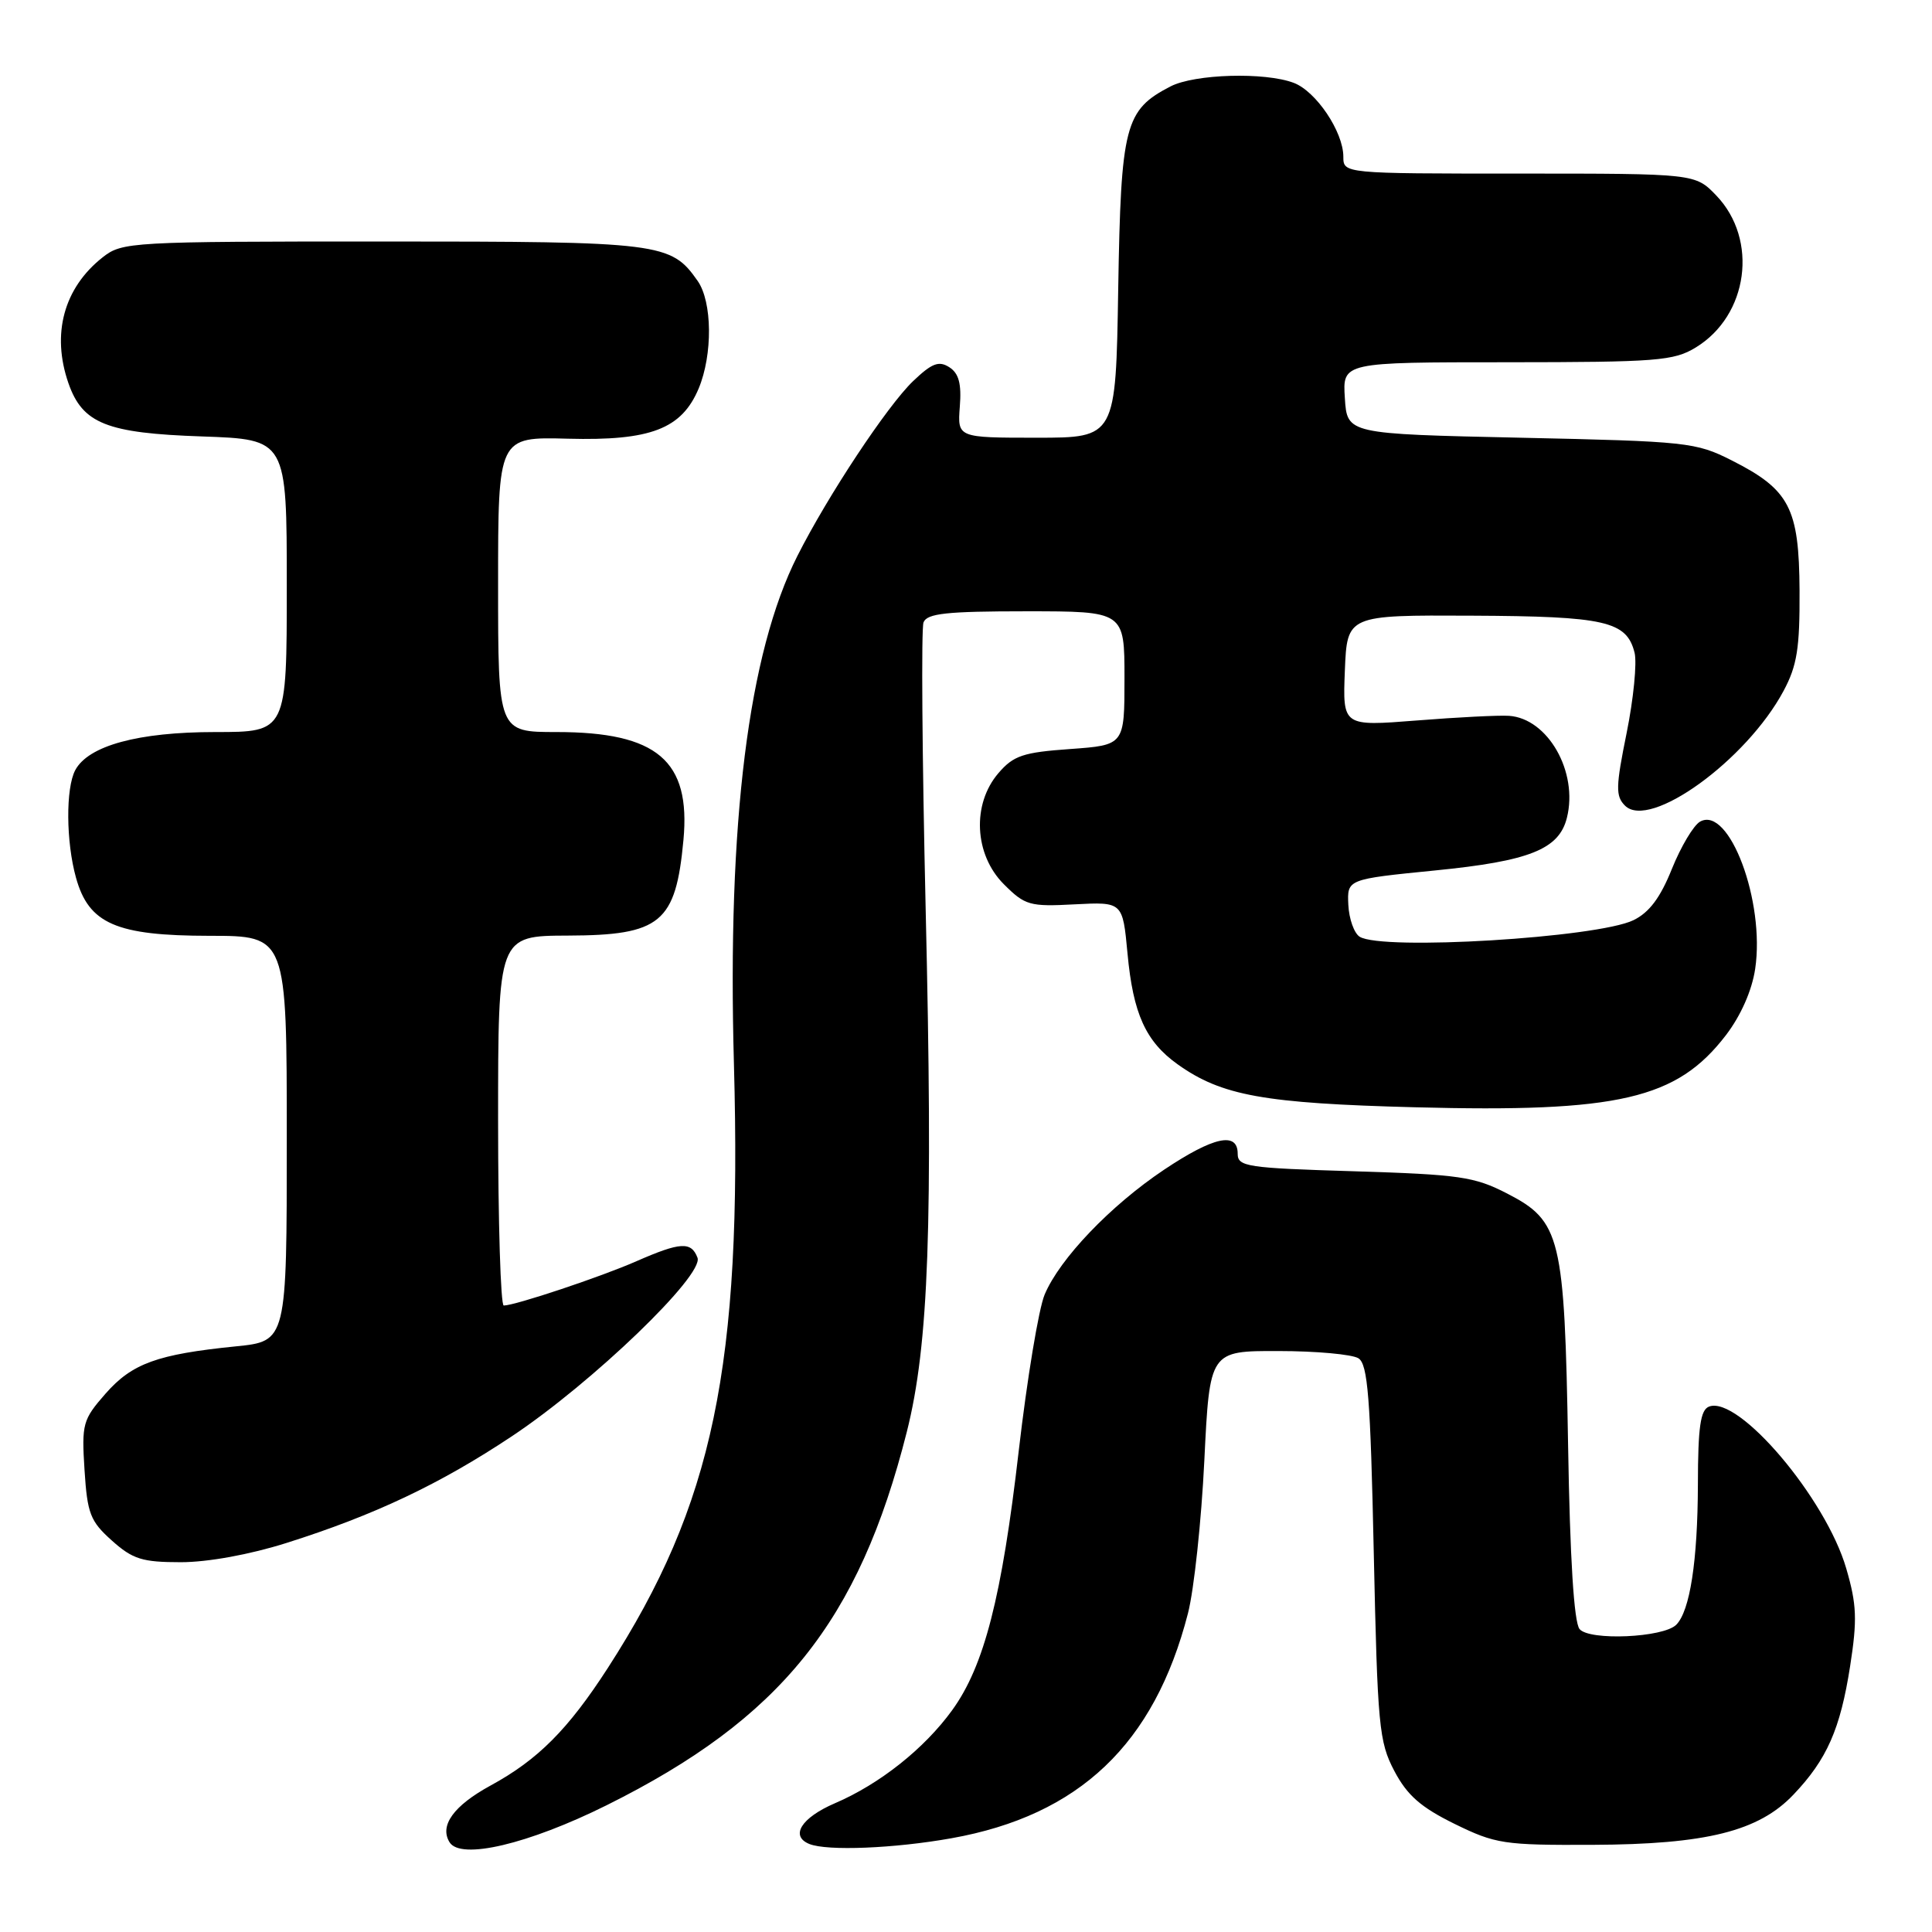 <?xml version="1.0" encoding="UTF-8" standalone="no"?>
<!DOCTYPE svg PUBLIC "-//W3C//DTD SVG 1.1//EN" "http://www.w3.org/Graphics/SVG/1.1/DTD/svg11.dtd" >
<svg xmlns="http://www.w3.org/2000/svg" xmlns:xlink="http://www.w3.org/1999/xlink" version="1.1" viewBox="0 0 256 256">
 <g >
 <path fill="currentColor"
d=" M 80.39 239.20 C 103.47 227.72 113.81 214.86 120.16 189.72 C 123.07 178.19 123.64 162.34 122.65 120.22 C 122.19 100.27 122.06 83.28 122.37 82.47 C 122.83 81.28 125.42 81.00 135.97 81.00 C 149.00 81.00 149.00 81.00 149.00 89.87 C 149.00 98.73 149.00 98.73 141.80 99.25 C 135.57 99.69 134.29 100.12 132.30 102.44 C 128.76 106.55 129.09 113.24 133.01 117.16 C 135.82 119.97 136.43 120.15 142.39 119.83 C 148.76 119.50 148.76 119.50 149.40 126.33 C 150.14 134.33 151.81 138.01 156.06 141.04 C 161.87 145.18 167.48 146.20 187.50 146.72 C 214.49 147.43 222.19 145.64 228.69 137.17 C 230.67 134.58 232.14 131.26 232.57 128.38 C 233.90 119.48 229.13 106.71 225.27 108.87 C 224.41 109.35 222.73 112.17 221.54 115.12 C 220.01 118.94 218.54 120.91 216.44 121.93 C 211.64 124.26 183.11 125.99 180.16 124.12 C 179.43 123.66 178.75 121.75 178.66 119.89 C 178.50 116.50 178.50 116.50 190.15 115.34 C 202.67 114.10 206.58 112.54 207.62 108.37 C 209.15 102.30 205.11 95.19 199.94 94.85 C 198.60 94.76 193.09 95.04 187.70 95.47 C 177.91 96.24 177.91 96.24 178.20 88.87 C 178.50 81.50 178.50 81.50 195.00 81.58 C 212.71 81.66 215.54 82.30 216.59 86.49 C 216.92 87.83 216.45 92.61 215.54 97.11 C 214.09 104.26 214.06 105.49 215.32 106.75 C 218.59 110.02 231.41 100.74 236.33 91.55 C 238.12 88.21 238.49 85.89 238.45 78.26 C 238.39 67.30 237.13 64.88 229.45 61.00 C 224.71 58.60 223.54 58.48 201.50 58.00 C 178.50 57.50 178.50 57.50 178.20 52.75 C 177.89 48.00 177.89 48.00 199.70 48.00 C 219.56 47.99 221.79 47.82 224.70 46.04 C 231.66 41.80 233.02 31.76 227.43 25.92 C 224.63 23.00 224.63 23.00 201.31 23.00 C 178.00 23.00 178.00 23.00 178.00 20.75 C 177.99 17.46 174.39 12.10 171.43 10.98 C 167.62 9.53 158.30 9.80 155.10 11.45 C 149.05 14.58 148.53 16.57 148.17 38.25 C 147.85 58.00 147.85 58.00 137.36 58.00 C 126.87 58.00 126.87 58.00 127.18 53.88 C 127.42 50.84 127.05 49.47 125.79 48.66 C 124.40 47.77 123.48 48.12 120.97 50.52 C 117.55 53.81 109.70 65.66 105.66 73.66 C 99.16 86.54 96.36 108.90 97.25 141.00 C 98.35 181.01 94.52 199.35 80.55 221.00 C 75.28 229.16 71.28 233.18 64.99 236.60 C 60.12 239.26 58.20 241.90 59.57 244.11 C 61.03 246.48 69.99 244.37 80.39 239.20 Z  M 126.06 243.58 C 143.01 240.56 152.96 231.09 157.41 213.78 C 158.22 210.63 159.19 201.51 159.58 193.53 C 160.29 179.00 160.29 179.00 169.39 179.02 C 174.40 179.02 179.18 179.46 180.00 179.98 C 181.24 180.76 181.59 185.17 182.03 205.71 C 182.53 228.73 182.72 230.80 184.76 234.67 C 186.46 237.89 188.26 239.47 192.73 241.67 C 198.16 244.33 199.24 244.50 211.00 244.45 C 226.10 244.39 233.04 242.65 237.65 237.79 C 242.09 233.12 243.85 229.11 245.15 220.78 C 246.11 214.61 246.03 212.61 244.64 207.84 C 241.94 198.53 230.37 184.88 226.46 186.38 C 225.32 186.81 224.99 189.07 224.98 196.72 C 224.95 206.82 223.93 213.47 222.11 215.29 C 220.40 217.00 210.60 217.43 209.30 215.86 C 208.56 214.97 208.03 206.53 207.78 191.50 C 207.31 163.85 206.81 161.80 199.69 158.14 C 195.36 155.91 193.38 155.63 179.44 155.20 C 165.20 154.77 164.00 154.59 164.00 152.87 C 164.00 149.92 160.81 150.61 154.25 154.99 C 147.16 159.73 140.41 166.79 138.42 171.54 C 137.63 173.42 136.09 182.73 134.99 192.23 C 132.75 211.64 130.41 220.76 126.16 226.62 C 122.47 231.71 116.56 236.40 110.63 238.94 C 106.17 240.86 104.65 243.29 107.25 244.34 C 109.60 245.29 118.50 244.93 126.06 243.58 Z  M 37.96 204.45 C 49.57 200.78 58.29 196.66 67.83 190.31 C 78.51 183.20 93.31 168.96 92.42 166.65 C 91.59 164.48 90.15 164.57 84.33 167.12 C 79.65 169.18 68.27 172.98 66.75 172.99 C 66.34 173.00 66.00 161.97 66.00 148.50 C 66.00 124.00 66.00 124.00 75.25 123.97 C 87.55 123.93 89.54 122.28 90.56 111.30 C 91.54 100.79 87.08 97.00 73.75 97.00 C 66.00 97.00 66.00 97.00 66.00 77.44 C 66.00 57.88 66.00 57.88 75.25 58.13 C 86.21 58.42 90.33 56.84 92.58 51.47 C 94.45 46.98 94.39 40.00 92.44 37.22 C 88.90 32.16 87.61 32.00 50.68 32.00 C 17.30 32.00 16.19 32.06 13.61 34.09 C 8.45 38.15 6.80 44.25 9.07 50.78 C 10.94 56.13 14.13 57.40 26.75 57.83 C 38.00 58.22 38.00 58.22 38.00 77.61 C 38.00 97.00 38.00 97.00 28.52 97.00 C 18.31 97.00 11.71 98.80 9.97 102.05 C 8.70 104.44 8.74 111.53 10.07 116.30 C 11.76 122.41 15.41 123.99 27.75 124.00 C 38.00 124.00 38.00 124.00 38.00 150.86 C 38.00 177.72 38.00 177.72 31.25 178.40 C 20.84 179.45 17.50 180.66 13.98 184.67 C 10.96 188.12 10.81 188.66 11.20 194.79 C 11.57 200.57 11.96 201.57 14.82 204.13 C 17.59 206.61 18.85 207.00 23.96 207.00 C 27.54 207.00 33.09 205.99 37.96 204.45 Z "/>
</g>
</svg>